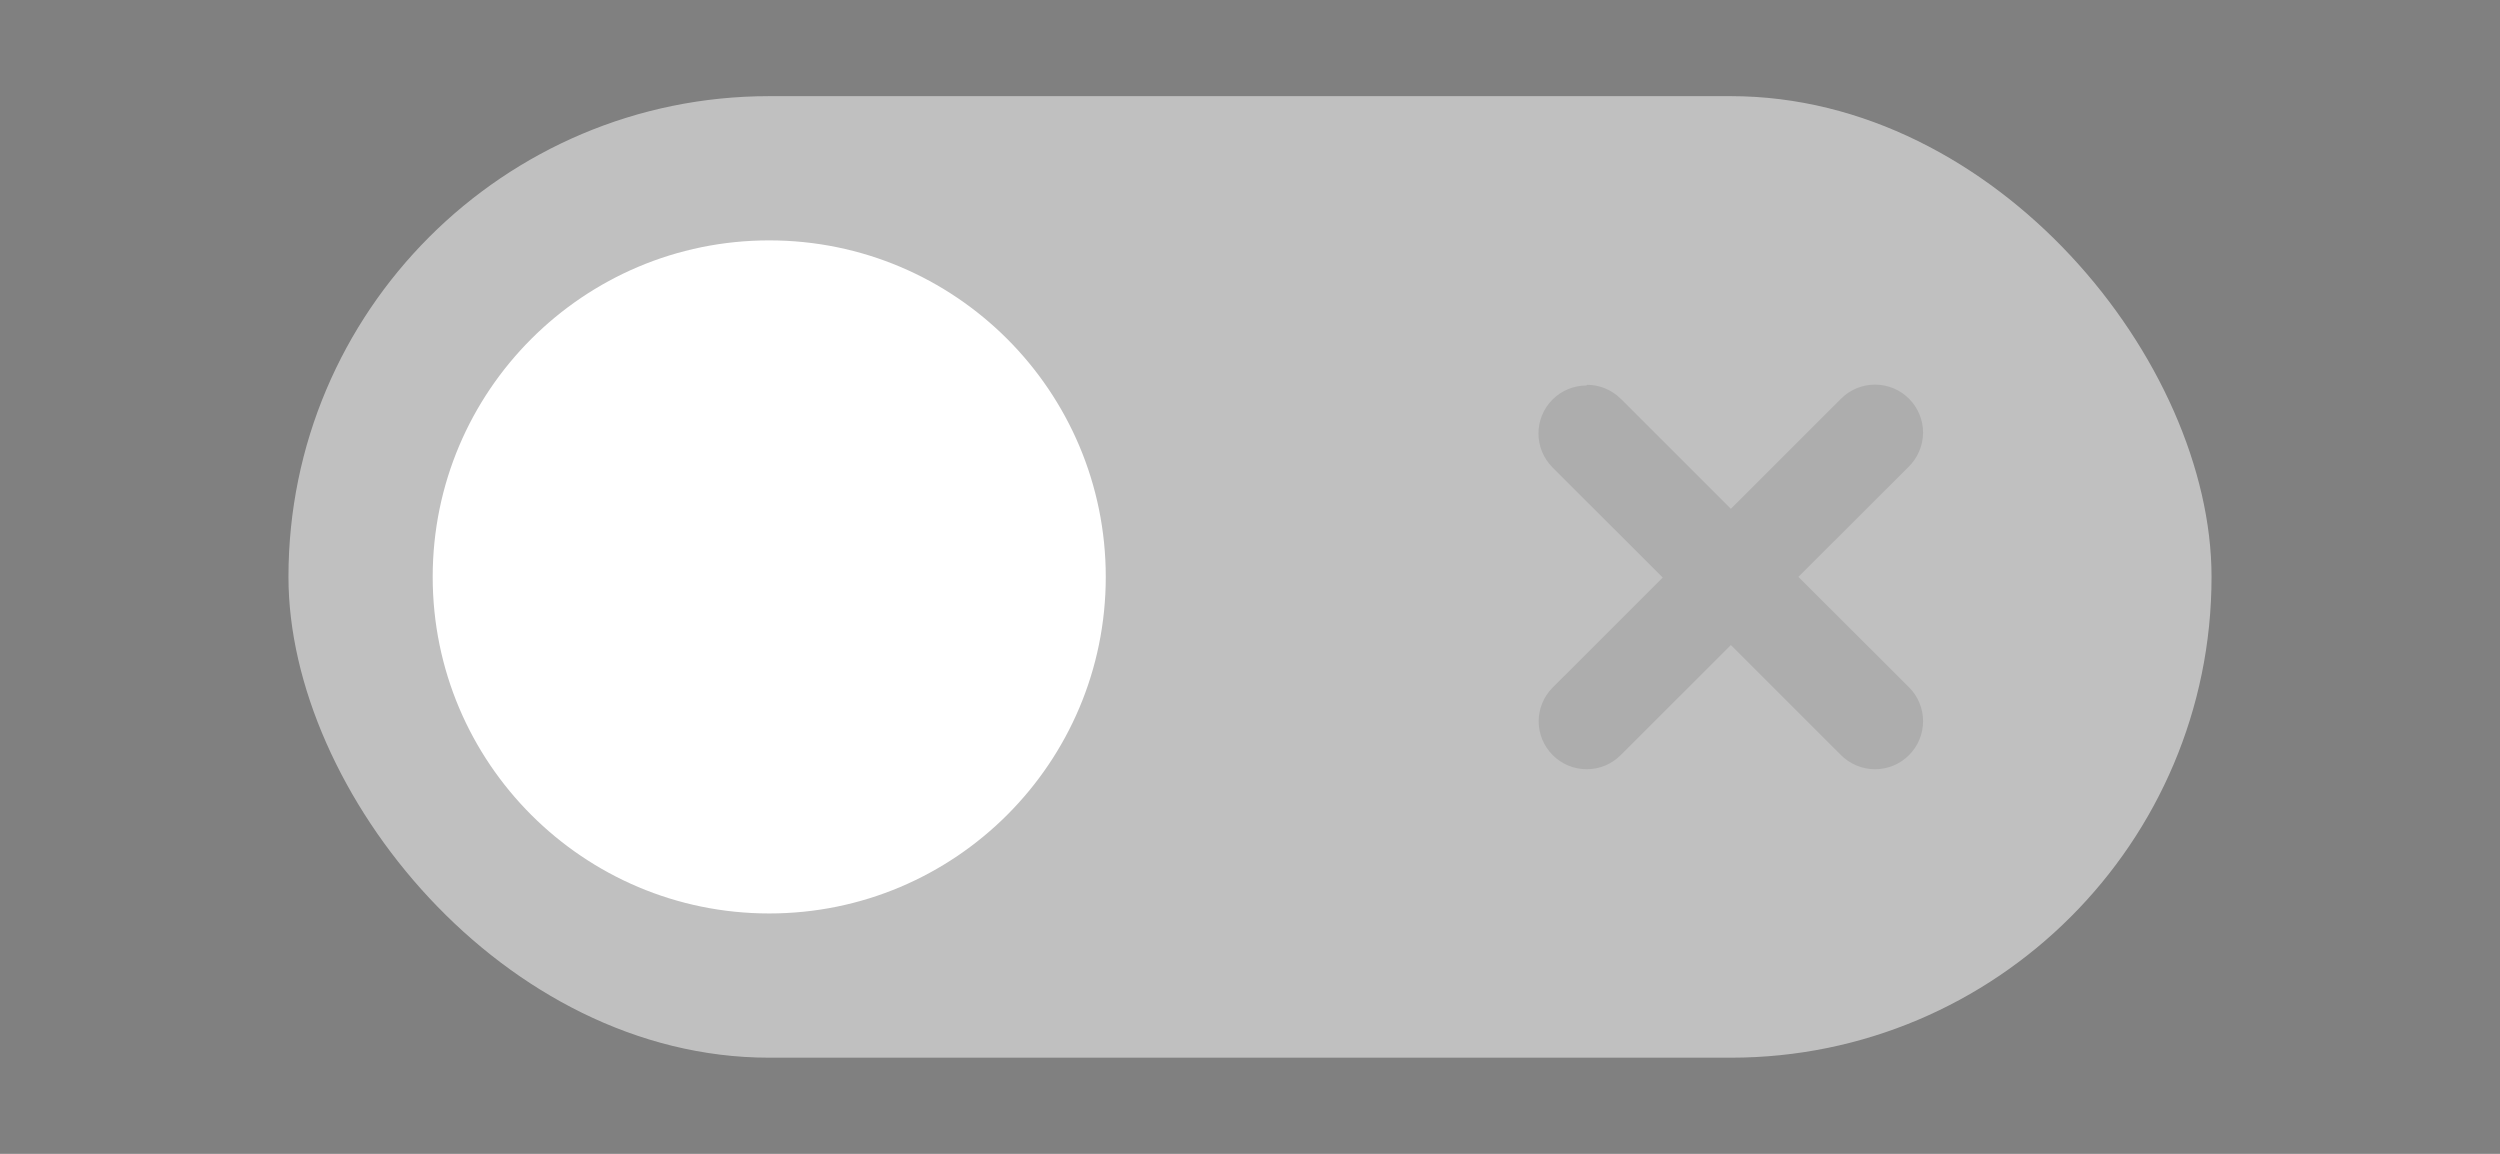 <svg width="52" height="24" viewBox="0 0 52 24" fill="none" xmlns="http://www.w3.org/2000/svg">
<rect x="0" y="0" width="52" height="24" fill="#808080" stroke="none"/>
<rect x="6" y="2" width="40" height="20" rx="10" fill="#C0C0C0"/>
<circle cx="16" cy="12" r="7" fill="white"/>
<path opacity="0.1" d="M39.001 8C38.735 8 38.481 8.105 38.294 8.293L36.002 10.583L33.72 8.302C33.717 8.299 33.713 8.296 33.71 8.293C33.523 8.108 33.272 8.004 33.009 8.004L32.999 8.018C32.734 8.018 32.48 8.123 32.293 8.31C32.105 8.497 32 8.751 32 9.016C32 9.281 32.105 9.535 32.293 9.723L34.585 12.013L32.293 14.303C32.109 14.489 32.005 14.74 32.004 15.001C32.004 15.266 32.109 15.52 32.297 15.707C32.484 15.895 32.738 16 33.003 16C33.269 16 33.523 15.895 33.71 15.707L36.002 13.417L38.284 15.698C38.377 15.793 38.489 15.869 38.612 15.921C38.735 15.973 38.867 16 39.001 16C39.266 16 39.52 15.895 39.707 15.707C39.895 15.52 40 15.266 40 15.001C40 14.736 39.895 14.482 39.707 14.295L37.407 11.999L39.69 9.719C39.787 9.626 39.865 9.514 39.918 9.39C39.972 9.267 39.999 9.133 40 8.999C40 8.734 39.895 8.48 39.707 8.293C39.52 8.105 39.266 8 39.001 8Z" fill="black"/>
</svg>
